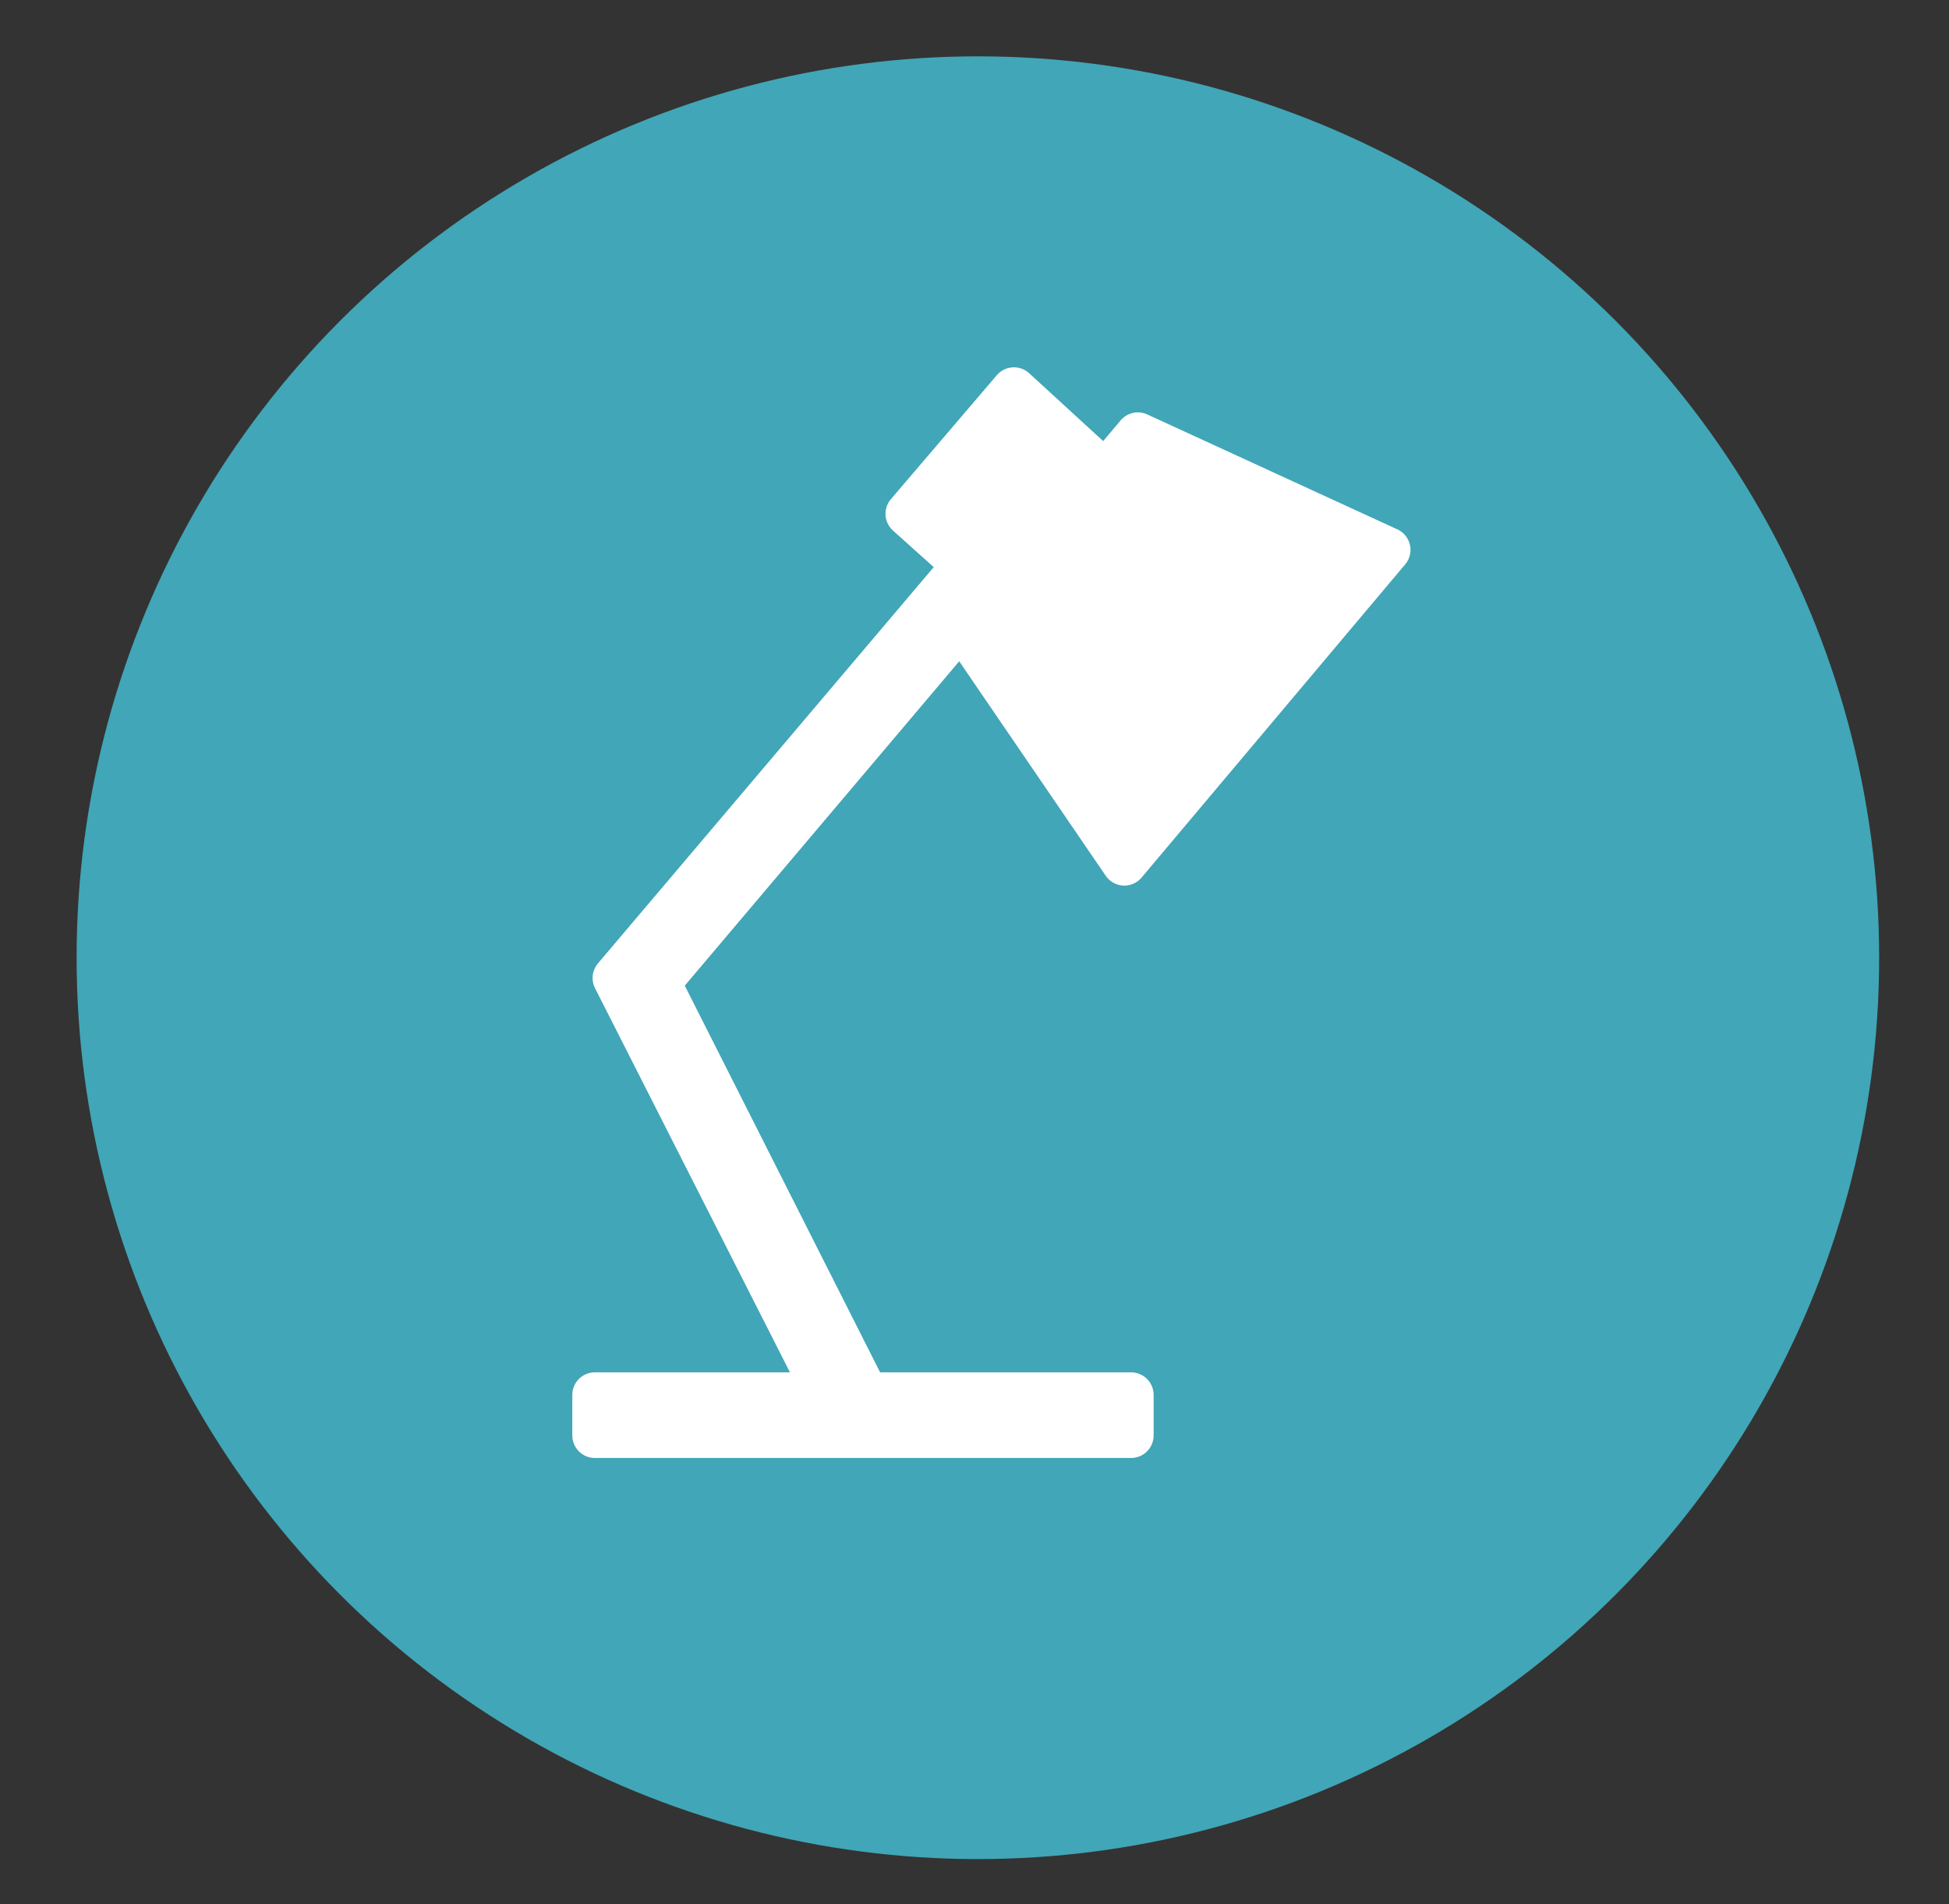 <svg xmlns="http://www.w3.org/2000/svg" viewBox="0 0 86.5 84.5" enable-background="new 0 0 86.5 84.5"><rect x="0" y="0" width="86.5" height="84.5" fill="#333333" stroke="none"/><circle fill="#41A6B7" cx="43.4" cy="42.5" r="40"/><g fill="#fff" stroke="#fff" stroke-width="2" stroke-linejoin="round" stroke-miterlimit="10"><path d="M61.6 24.4L49.9 38.3 43 28.2l7.5-8.9zM49.8 21.7l-4.6 5.5-4.9-4.4 4.7-5.5z"/></g><path fill="#fff" stroke="#fff" stroke-width="2" stroke-linejoin="round" stroke-miterlimit="10" d="M37.5 63.5L27.3 43.4l15-17.7 1.2 1-14.3 16.9 9.7 19.2zM26.4 61.9h23.8v1.8H26.4z"/></svg>